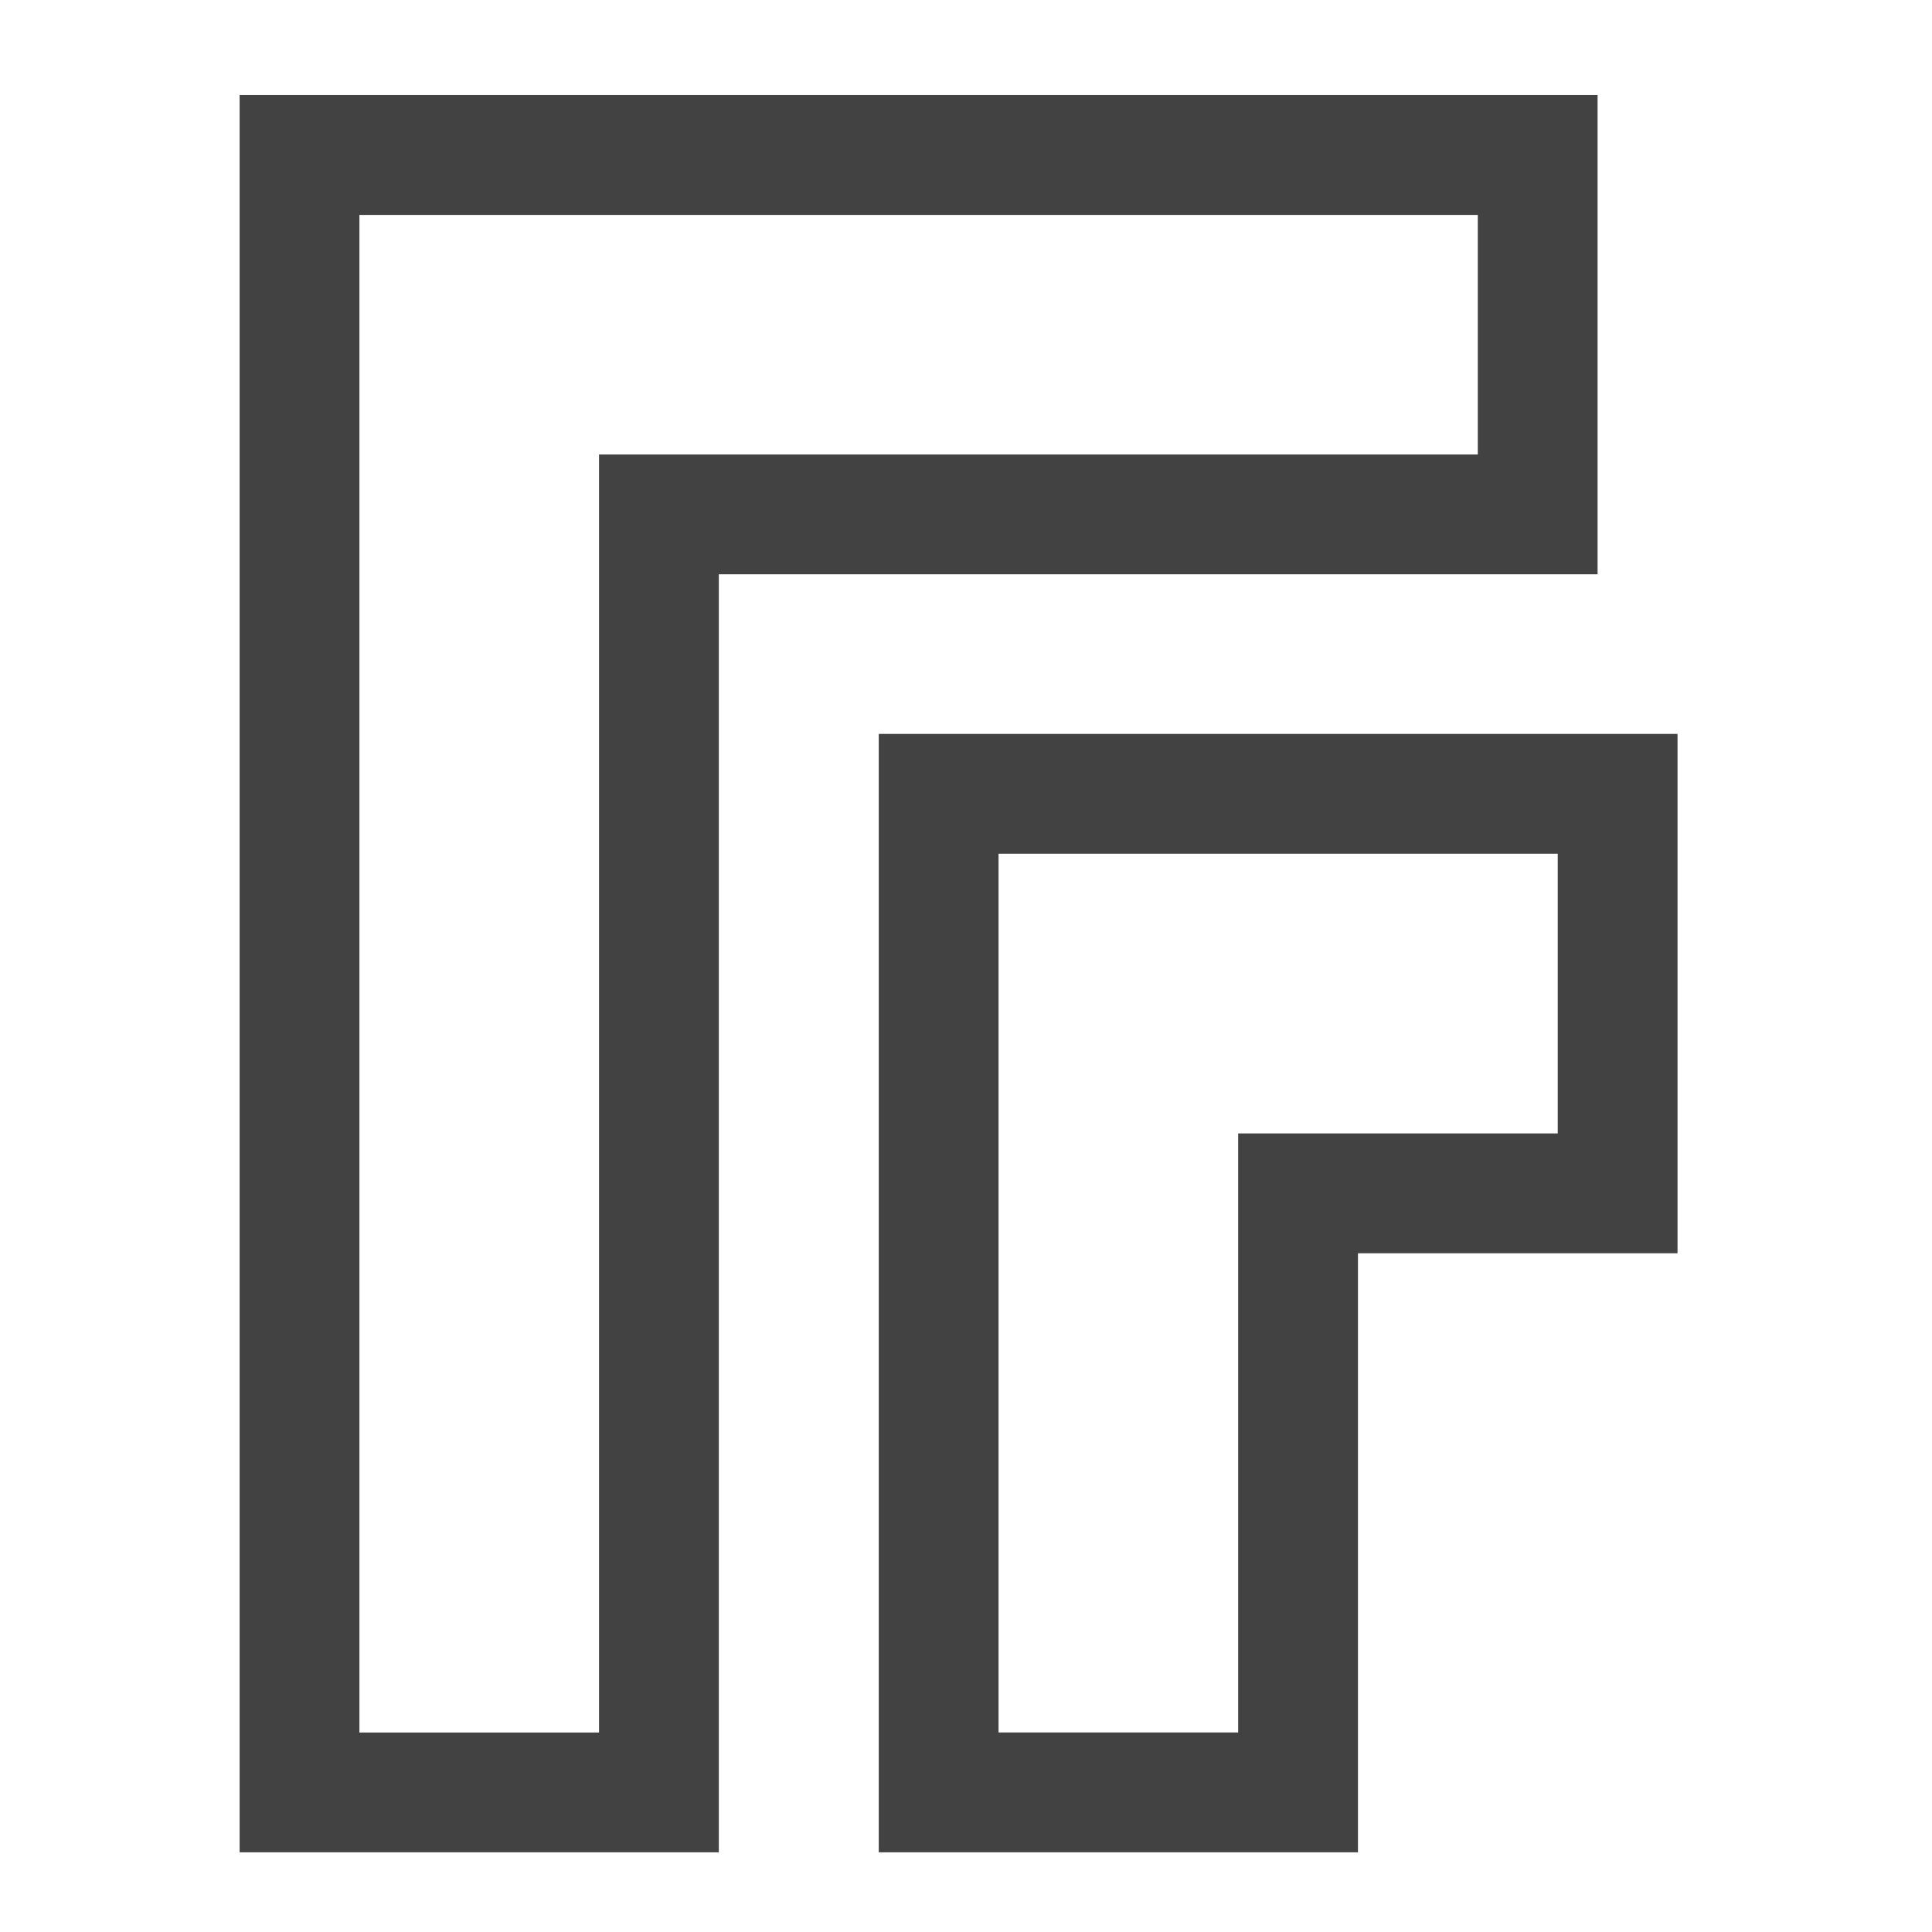 <svg xmlns="http://www.w3.org/2000/svg" width="32pt" height="32pt" viewBox="0 0 32 32"><g fill="#424242"><path d="M14.555 12.156V30.68h7.937v-9.922h5.293v-8.602zm1.984 1.985h9.262v4.632h-5.293v9.922h-3.969zm0 0"/><path d="M3.969 1.574V30.68h7.937V9.512h14.555V1.574zM5.953 3.56h18.524v3.968H9.922v21.168H5.953zm0 0" fill-rule="evenodd"/></g></svg>
